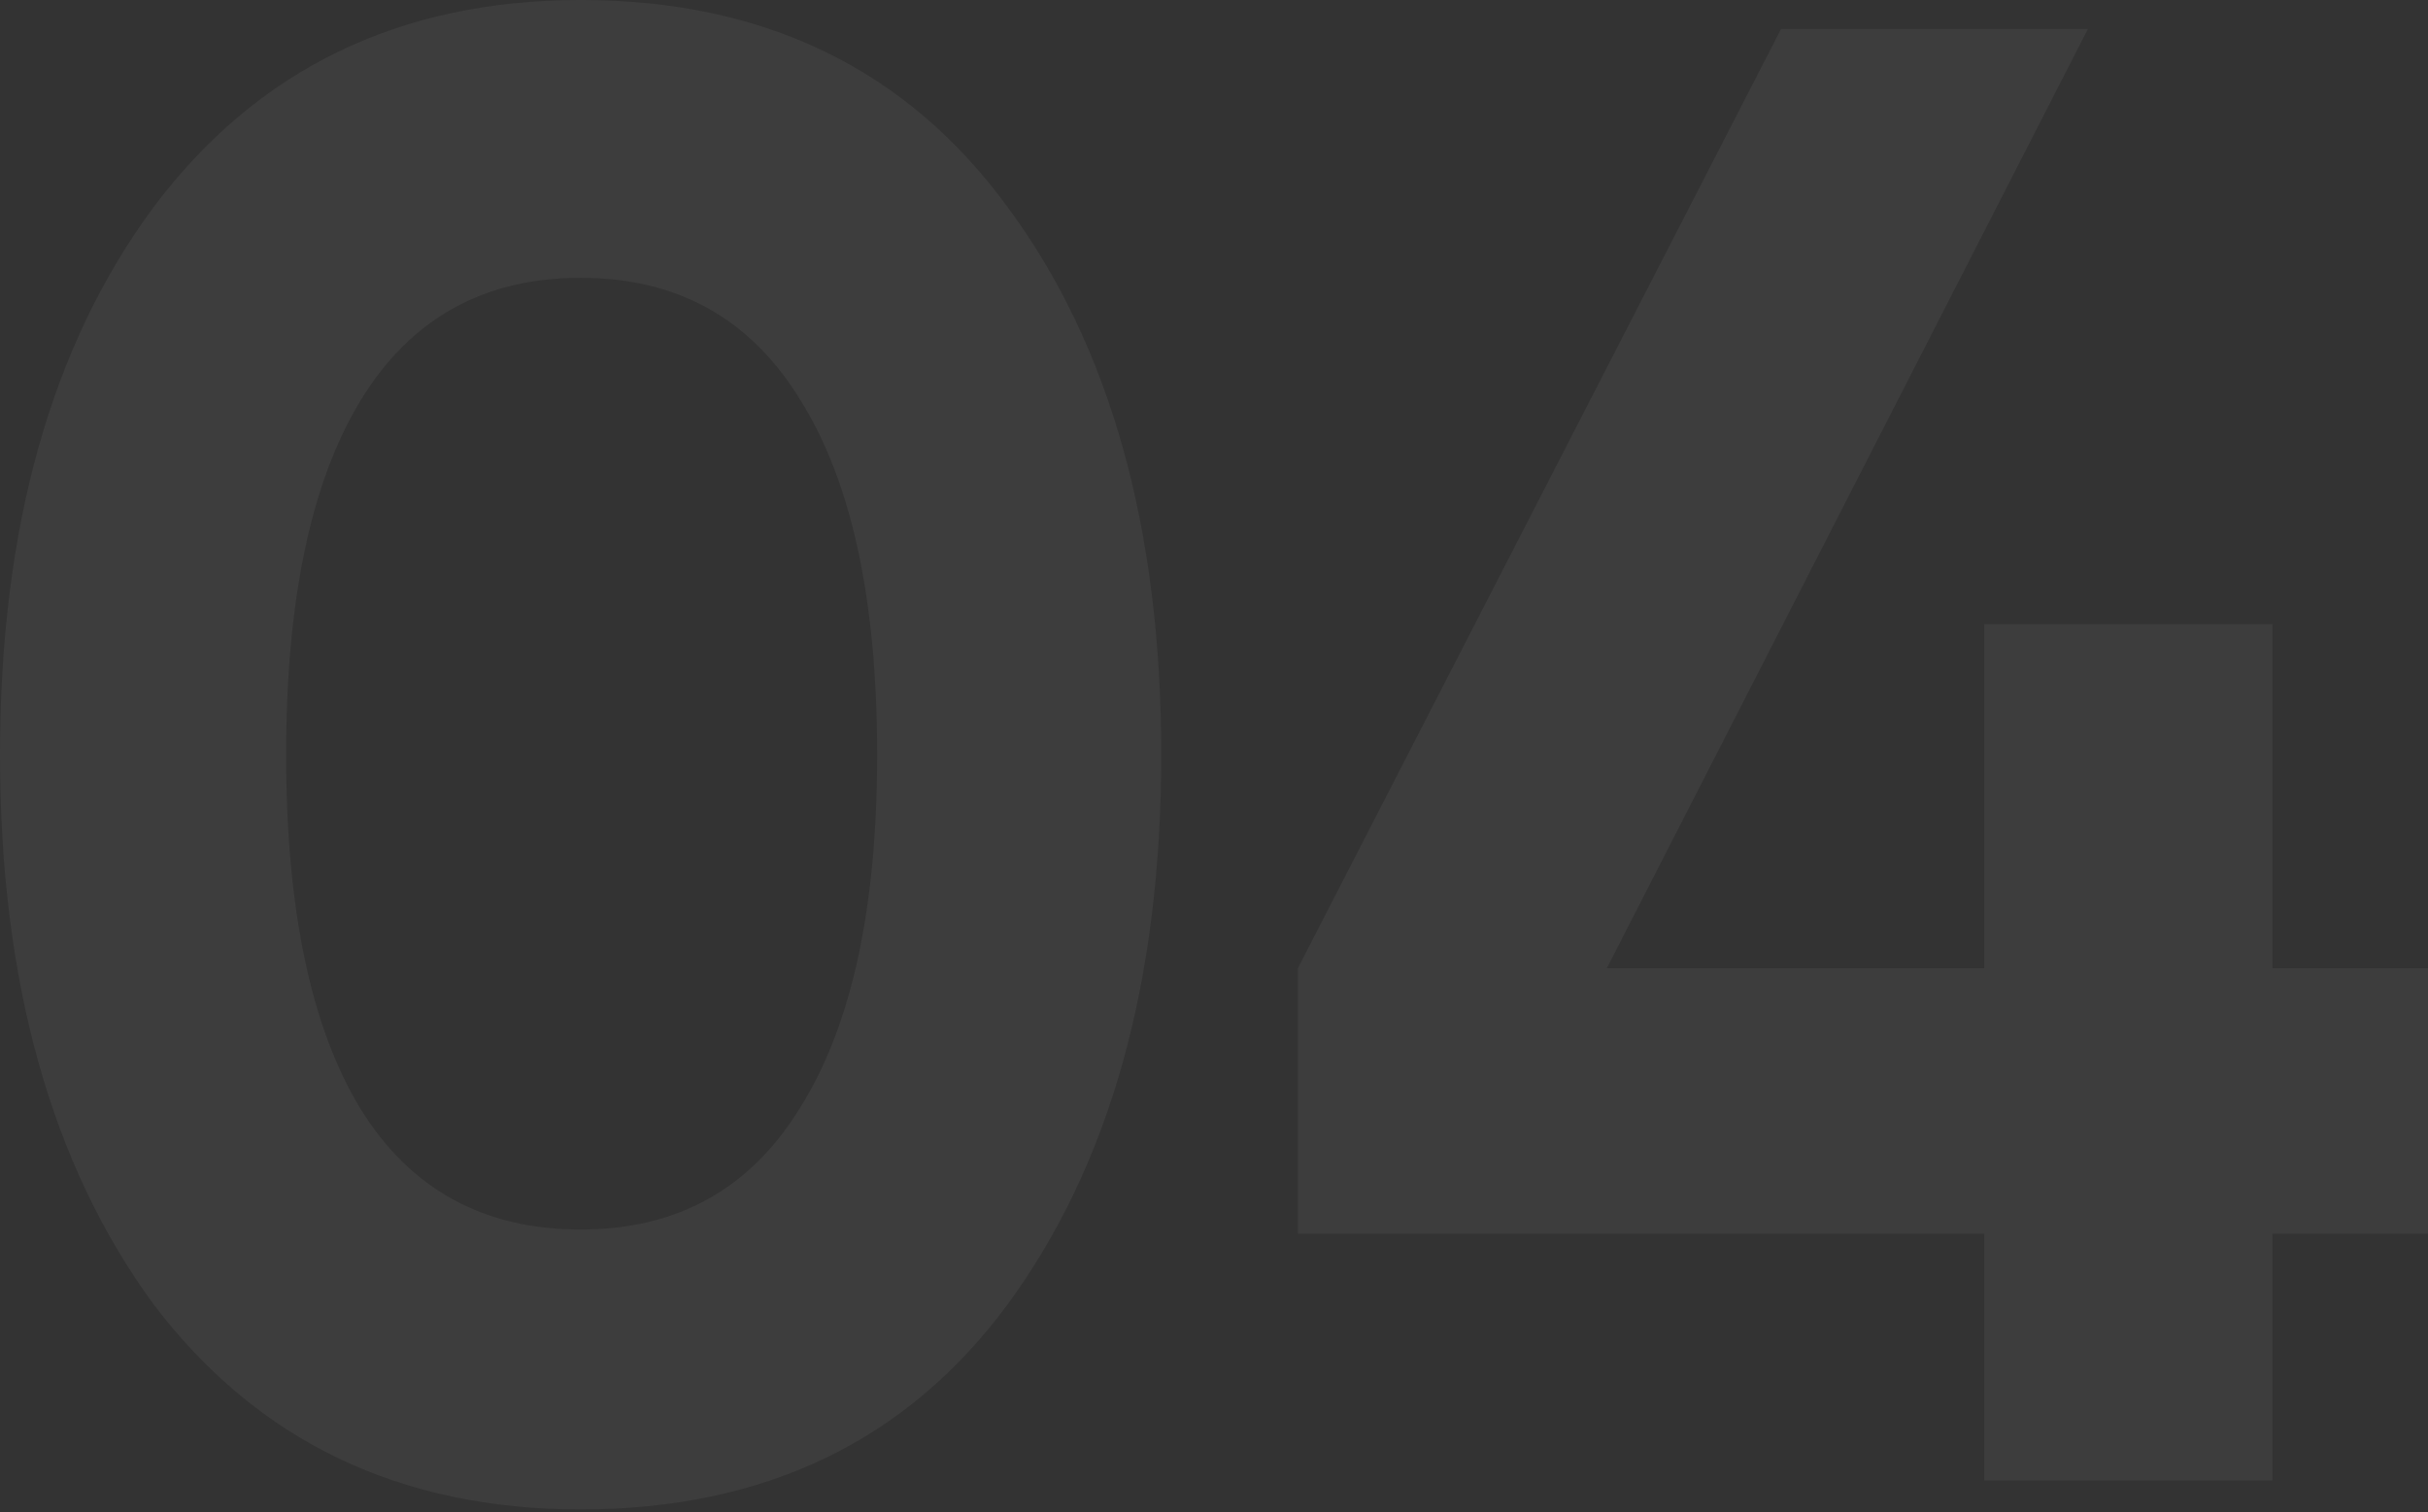 <?xml version="1.0" encoding="UTF-8"?> <svg xmlns="http://www.w3.org/2000/svg" width="236" height="147" viewBox="0 0 236 147" fill="none"><rect x="0" y="0" width="236" height="147" fill="#333333" stroke="none"/> <path opacity="0.05" d="M56.435 146.732C38.833 146.732 24.993 140.08 14.915 126.778C4.971 113.206 -0 95.402 -0 73.365C-0 51.328 4.971 33.591 14.915 20.154C24.993 6.717 38.833 -0.002 56.435 -0.002C74.307 -0.002 88.147 6.717 97.956 20.154C107.899 33.591 112.871 51.328 112.871 73.365C112.871 95.402 107.899 113.206 97.956 126.778C88.147 140.08 74.307 146.732 56.435 146.732ZM85.258 73.365C85.258 58.316 82.772 46.827 77.8 38.899C72.963 30.971 65.841 27.007 56.435 27.007C47.029 27.007 39.908 30.971 35.07 38.899C30.233 46.827 27.814 58.316 27.814 73.365C27.814 88.415 30.233 99.903 35.07 107.831C39.908 115.625 47.029 119.522 56.435 119.522C65.841 119.522 72.963 115.558 77.8 107.63C82.772 99.702 85.258 88.28 85.258 73.365ZM220.882 94.125H235.999V119.925H220.882V143.91H192.866V119.925H126.15V94.125L173.113 2.82H202.943L156.182 94.125H192.866V60.667H220.882V94.125Z" fill="white"></path> </svg> 